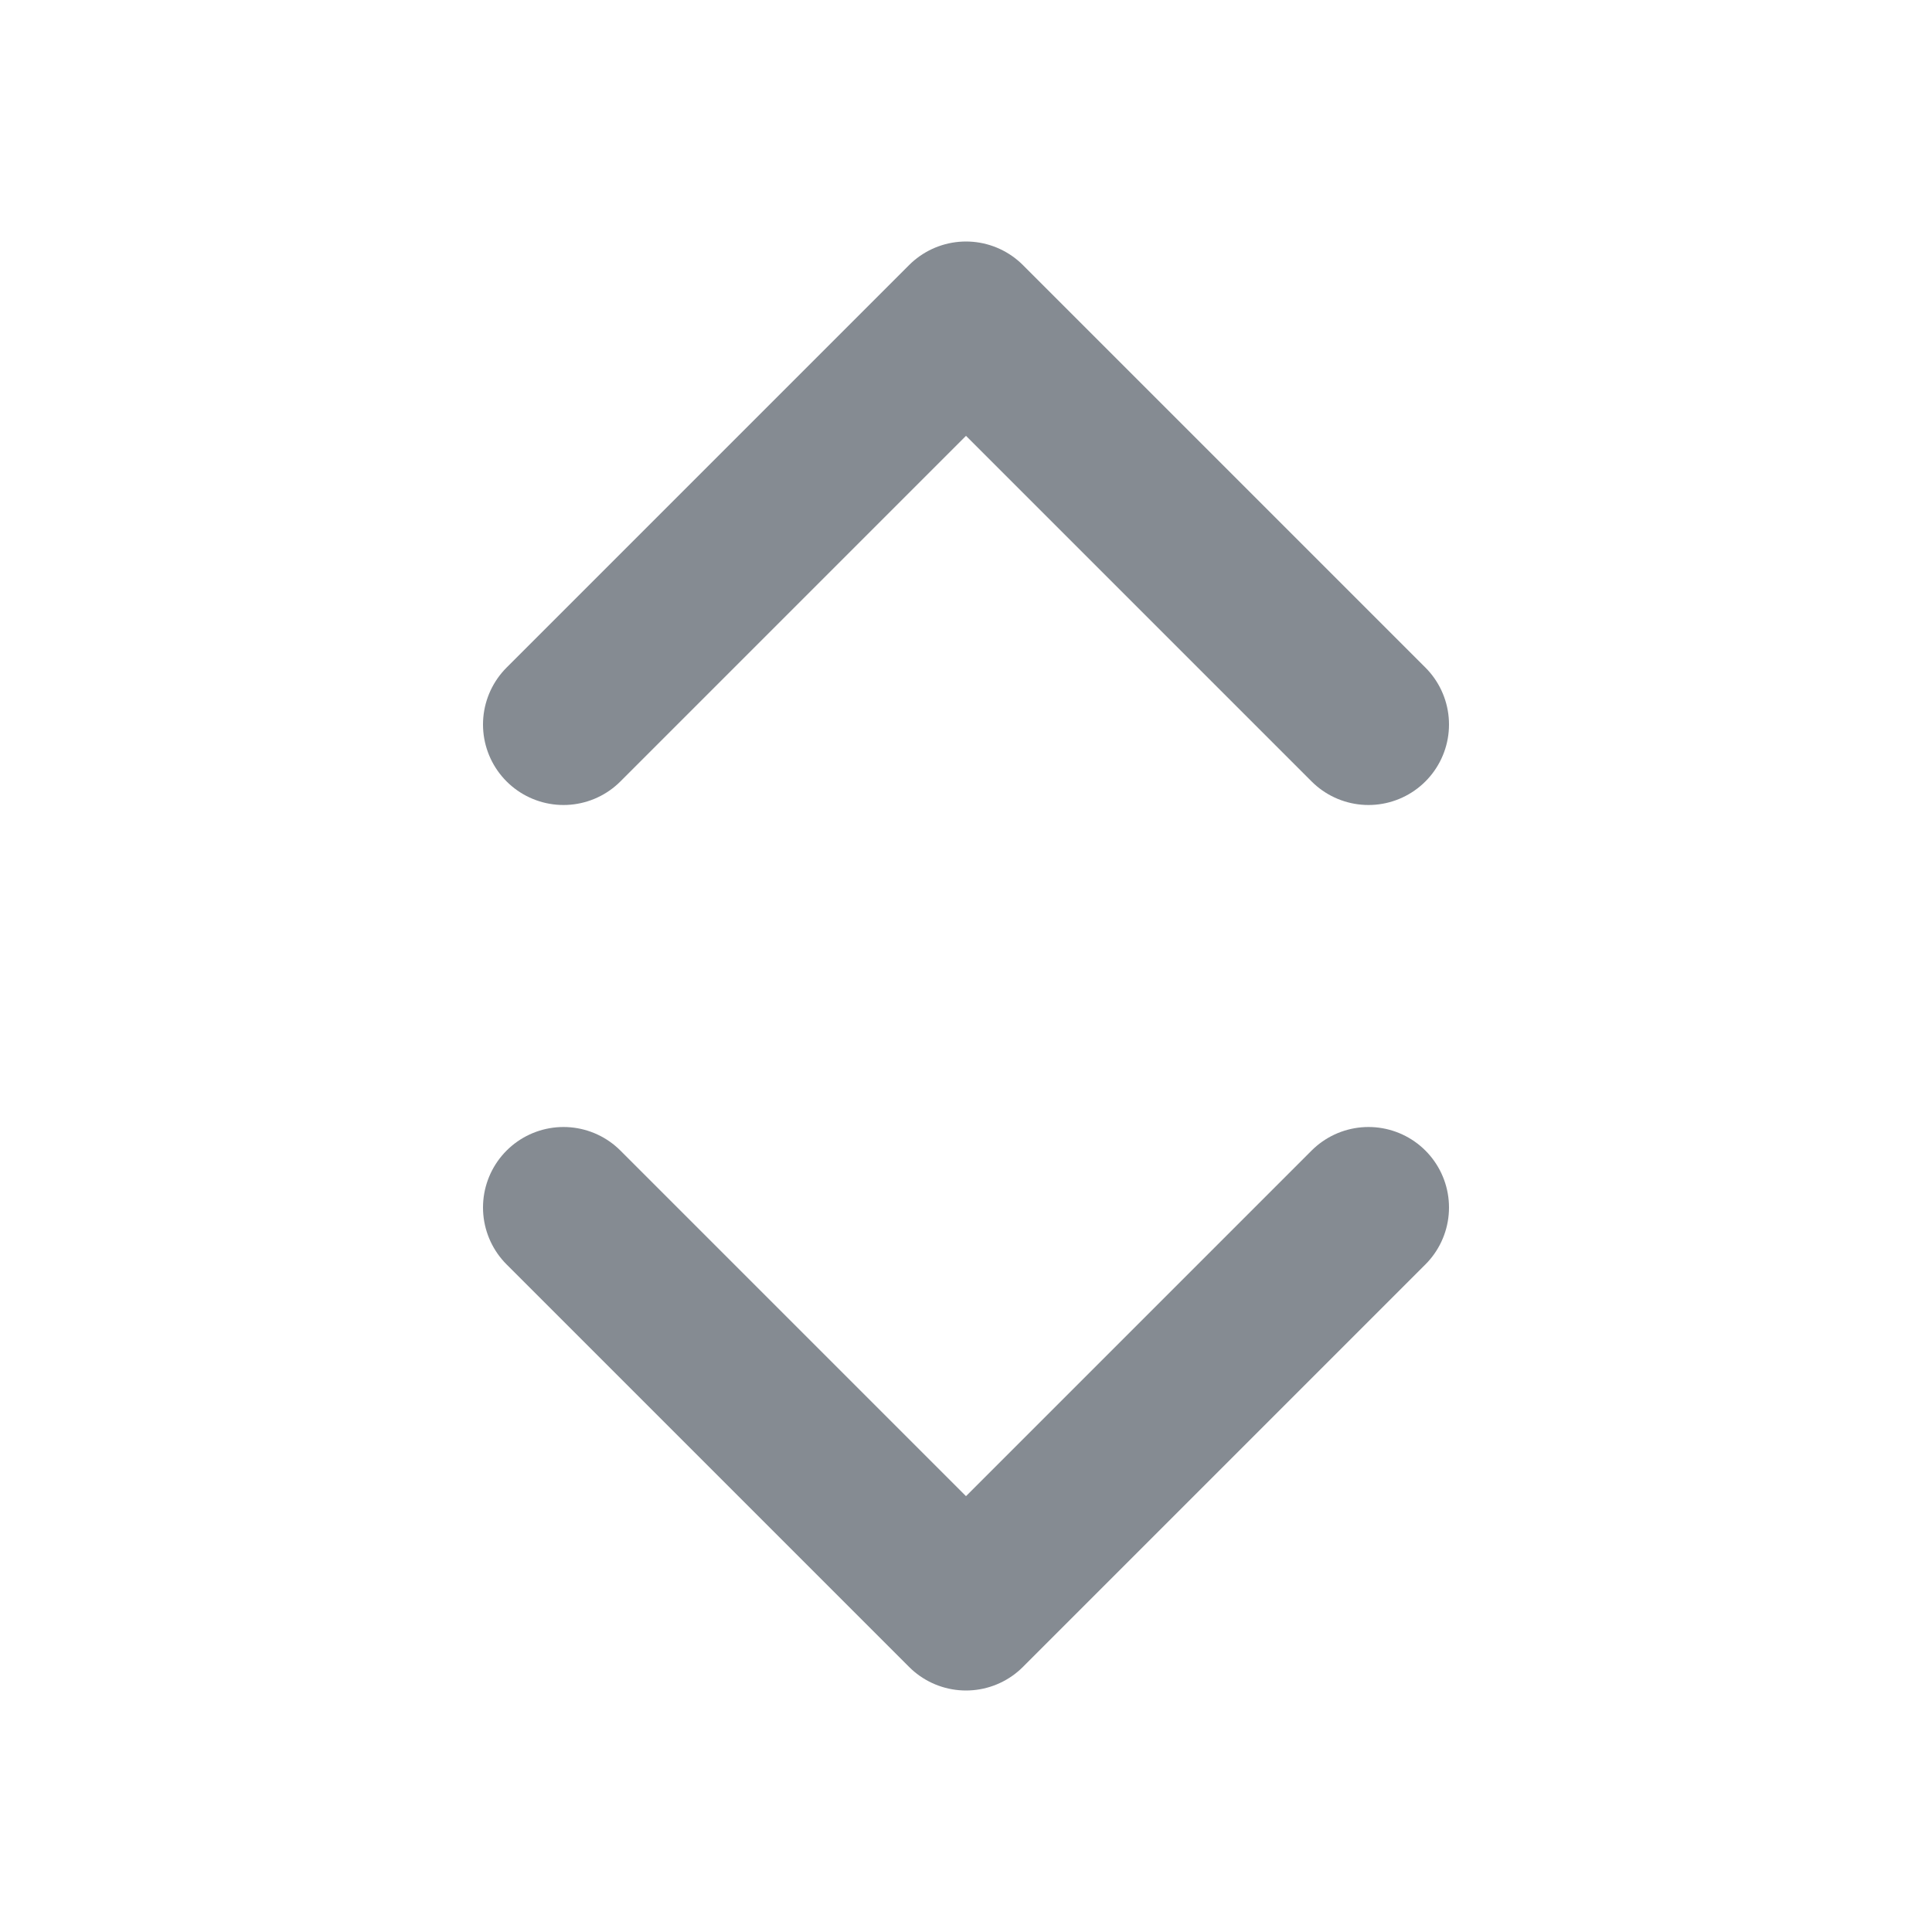 <svg width="18" height="18" viewBox="0 0 18 18" fill="none" xmlns="http://www.w3.org/2000/svg">
<path d="M5.25 11.25L9 15L12.75 11.25" stroke="#858B92" stroke-width="1.5" stroke-linecap="round" stroke-linejoin="round"/>
<path d="M5.25 6.75L9 3L12.75 6.75" stroke="#858B92" stroke-width="1.5" stroke-linecap="round" stroke-linejoin="round"/>
</svg>
